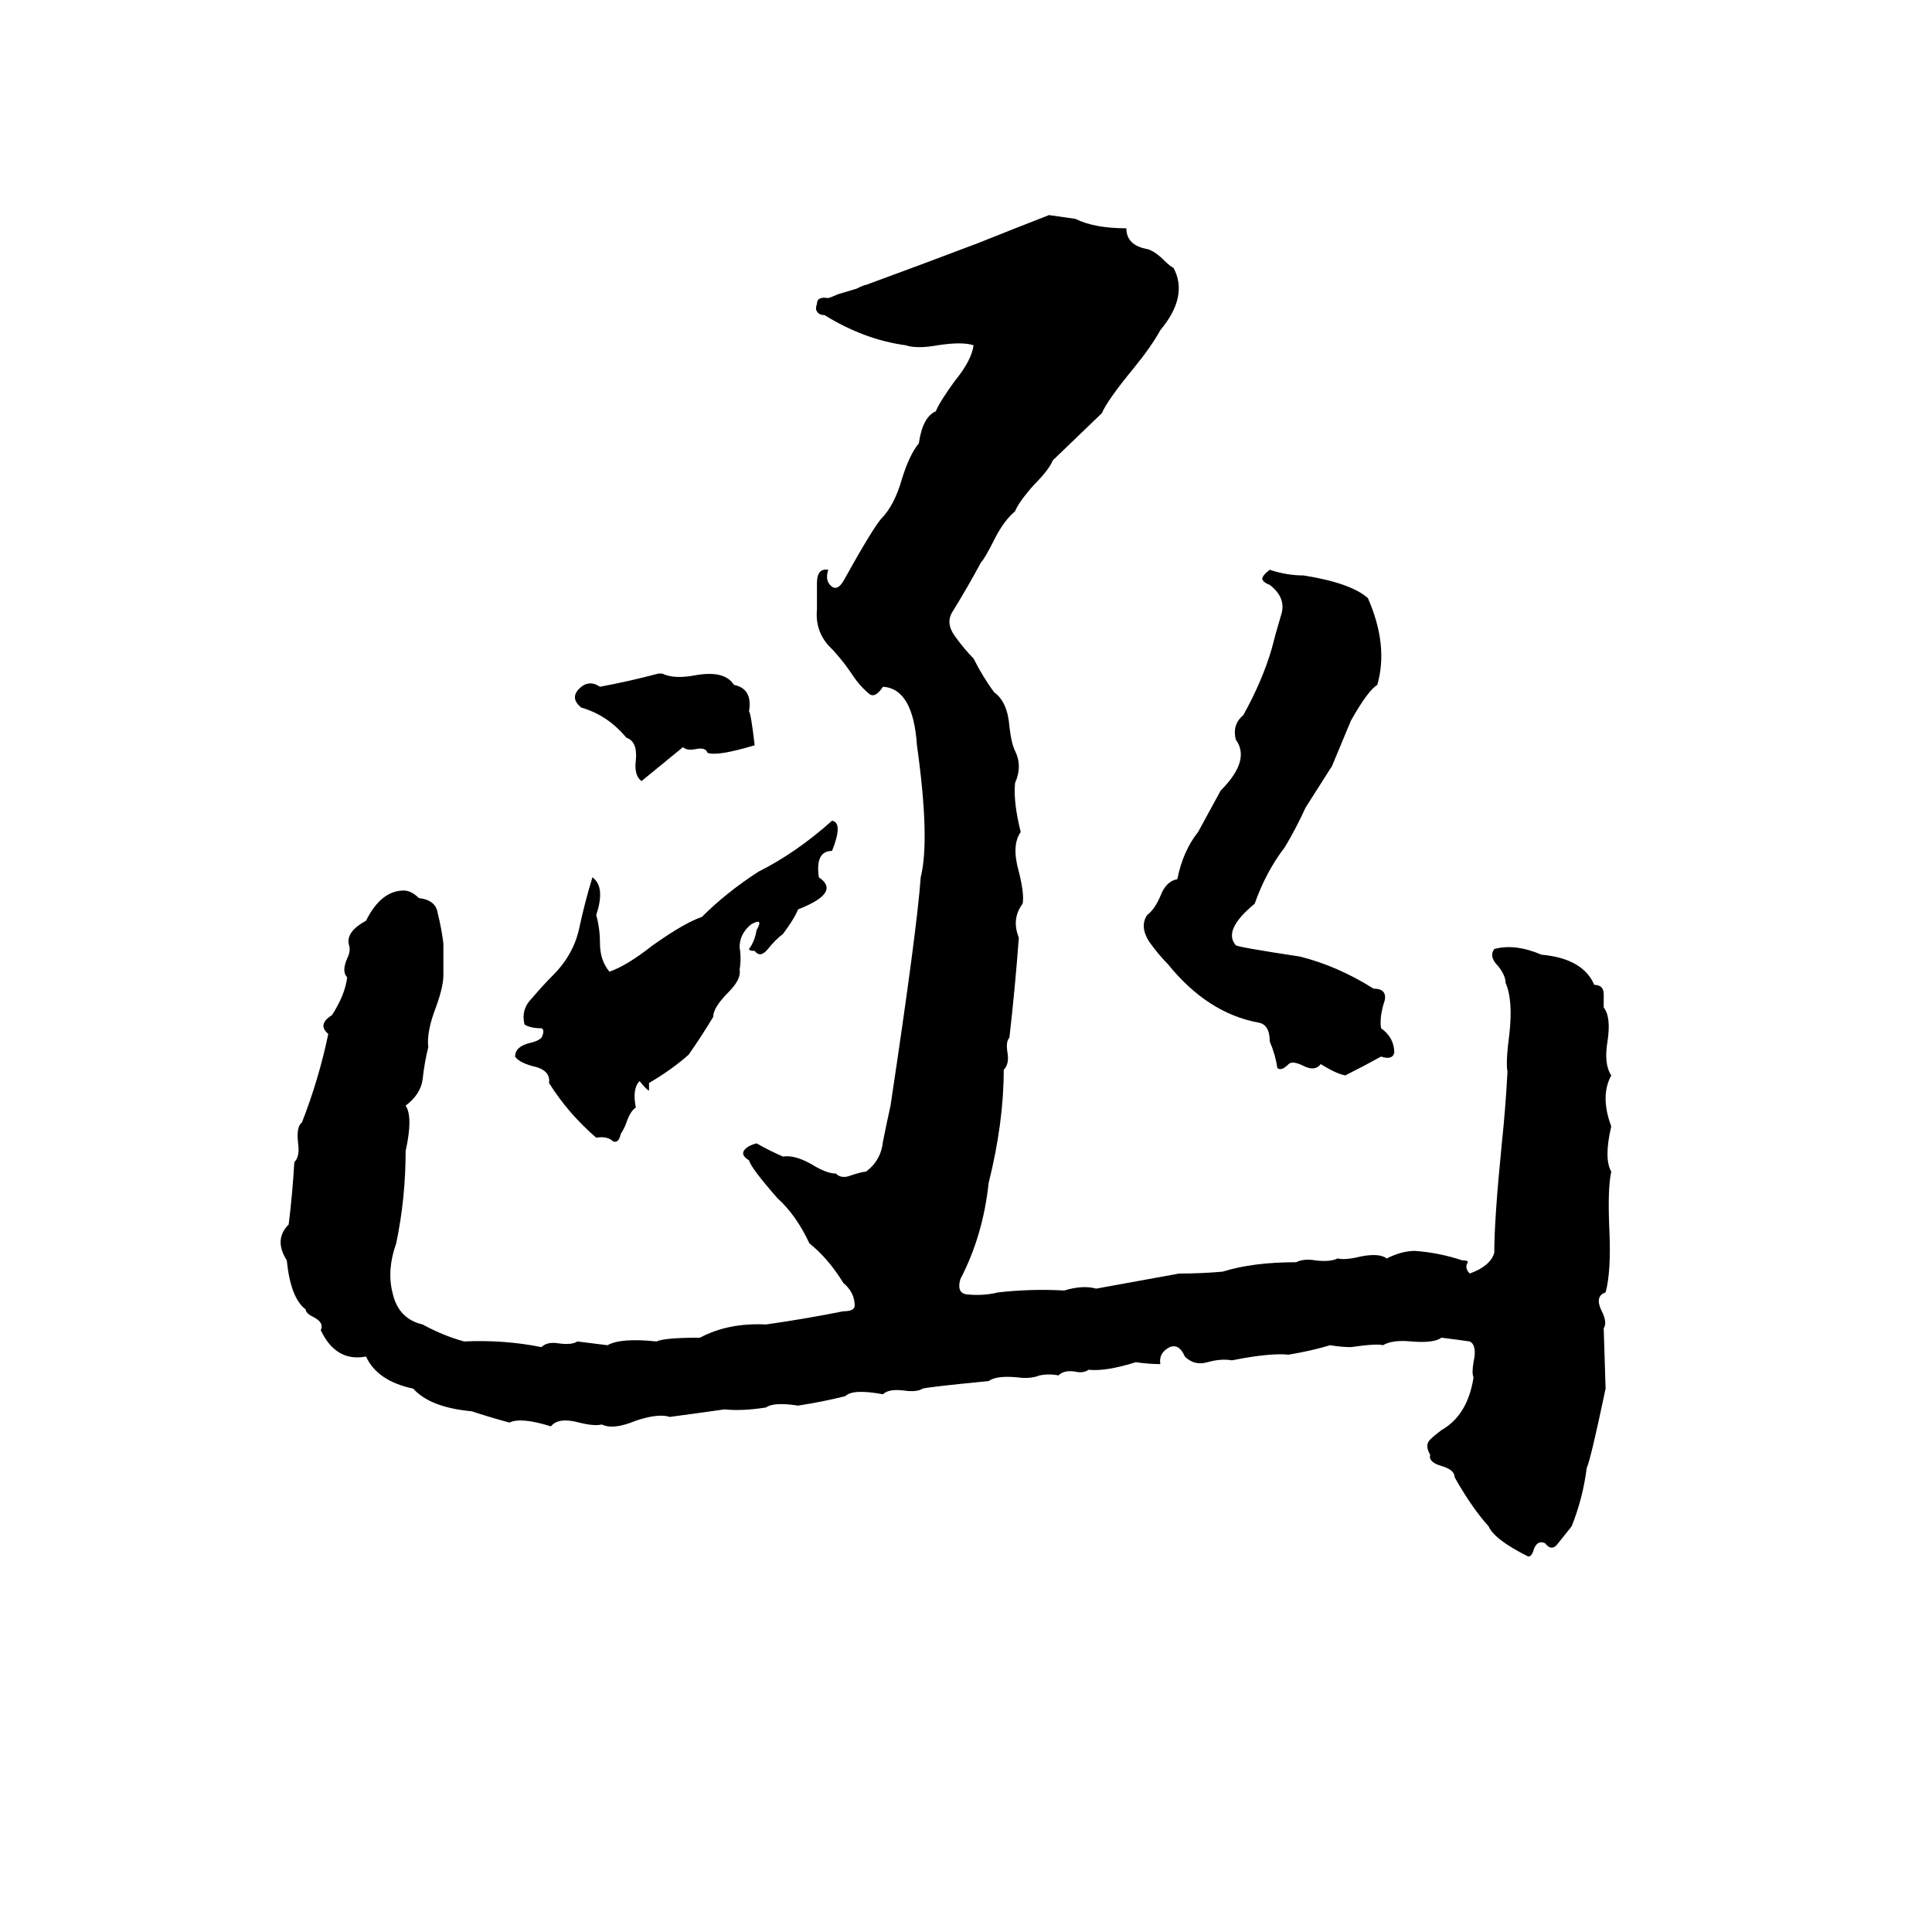 <svg xmlns="http://www.w3.org/2000/svg" viewBox="0 -800 1024 1024">
	<path fill="#000000" d="M556 -686L570 -684Q580 -679 597 -679Q597 -670 608 -668Q612 -667 617 -662Q620 -659 622 -658Q630 -643 615 -625Q610 -616 601 -605Q587 -588 584 -581L558 -556Q556 -551 548 -543Q540 -534 538 -529Q532 -524 527 -514Q522 -504 520 -502Q513 -489 505 -476Q501 -470 506 -463Q511 -456 516 -451Q521 -441 527 -433Q534 -428 535 -415Q536 -406 538 -402Q542 -394 538 -385Q537 -375 541 -359Q536 -352 540 -338Q543 -326 542 -321Q536 -313 540 -303Q538 -276 535 -250Q533 -248 534 -242Q535 -236 532 -233Q532 -205 524 -173Q521 -145 509 -122Q507 -115 512 -114Q521 -113 529 -115Q547 -117 564 -116Q574 -119 581 -117Q603 -121 625 -125Q637 -125 648 -126Q664 -131 687 -131Q691 -133 697 -132Q705 -131 709 -133Q713 -132 721 -134Q731 -136 735 -133Q743 -137 750 -137Q763 -136 775 -132Q778 -132 778 -131Q776 -128 779 -125Q790 -129 792 -136Q792 -154 796 -194Q798 -213 799 -232Q798 -237 800 -252Q802 -270 798 -279Q798 -283 794 -288Q789 -293 792 -297Q803 -300 817 -294Q839 -292 845 -278Q850 -278 850 -273Q850 -269 850 -266Q854 -261 852 -248Q850 -236 854 -230Q848 -219 854 -203Q850 -186 854 -179Q852 -170 853 -148Q854 -126 851 -115Q845 -113 849 -105Q852 -99 850 -96L851 -64Q843 -26 841 -22Q839 -6 833 9Q829 14 825 19Q822 22 819 18Q815 16 813 21Q812 25 810 25Q792 16 789 9Q780 -1 771 -17Q771 -21 764 -23Q757 -25 758 -29Q755 -34 758 -37Q760 -39 764 -42Q778 -50 781 -70Q780 -72 781 -78Q783 -87 779 -89Q772 -90 764 -91Q760 -88 748 -89Q738 -90 733 -87Q730 -88 716 -86Q711 -86 705 -87Q695 -84 683 -82Q673 -83 653 -79Q647 -80 640 -78Q633 -76 628 -81Q625 -88 620 -86Q614 -83 615 -77Q609 -77 602 -78Q586 -73 577 -74Q574 -72 570 -73Q564 -74 561 -71Q556 -72 551 -71Q546 -69 539 -70Q528 -71 524 -68Q493 -65 489 -64Q486 -62 479 -63Q471 -64 468 -61Q452 -64 448 -60Q436 -57 423 -55Q410 -57 406 -54Q393 -52 384 -53Q370 -51 355 -49Q349 -51 337 -47Q325 -42 319 -45Q315 -44 307 -46Q296 -49 292 -44Q276 -49 270 -46Q259 -49 250 -52Q228 -54 219 -64Q200 -68 194 -81Q178 -78 170 -95Q172 -99 166 -102Q162 -104 162 -106Q154 -112 152 -132Q145 -143 153 -151Q155 -167 156 -184Q159 -187 158 -194Q157 -203 160 -205Q169 -228 174 -252Q168 -257 176 -262Q183 -273 184 -282Q181 -285 184 -292Q186 -296 185 -299Q183 -306 194 -312Q202 -328 214 -328Q218 -328 222 -324Q231 -323 232 -316Q234 -308 235 -300Q235 -291 235 -283Q235 -277 231 -266Q226 -253 227 -245Q225 -237 224 -228Q223 -220 215 -214Q219 -208 215 -190Q215 -165 210 -141Q205 -127 208 -115Q211 -101 224 -98Q235 -92 246 -89Q267 -90 287 -86Q290 -89 296 -88Q303 -87 306 -89Q314 -88 322 -87Q329 -91 348 -89Q352 -91 371 -91Q386 -99 406 -98Q427 -101 447 -105Q453 -105 453 -108Q453 -115 447 -120Q439 -133 429 -141Q422 -156 412 -165Q398 -181 397 -185Q392 -188 395 -191Q397 -193 401 -194Q408 -190 415 -187Q421 -188 430 -183Q438 -178 443 -178Q446 -175 451 -177Q457 -179 459 -179Q467 -185 468 -195Q470 -205 472 -214Q486 -307 488 -335Q493 -355 486 -405Q484 -435 468 -436Q464 -430 461 -432Q456 -436 452 -442Q446 -451 439 -458Q432 -466 433 -477Q433 -484 433 -491Q433 -499 439 -498Q437 -492 441 -489Q444 -487 447 -492Q462 -519 467 -525Q474 -532 478 -546Q482 -559 487 -565Q489 -579 496 -582Q498 -587 506 -598Q515 -609 516 -617Q510 -619 497 -617Q486 -615 480 -617Q458 -620 437 -633Q434 -633 433 -635Q432 -636 433 -639Q433 -643 439 -642Q442 -643 444 -644L454 -647Q458 -649 459 -649Q489 -660 518 -671Q538 -679 556 -686ZM673 -498Q682 -495 691 -495Q716 -491 725 -483Q736 -458 730 -437Q725 -434 716 -418Q711 -406 706 -394Q699 -383 692 -372Q687 -361 681 -351Q671 -338 665 -321Q648 -307 655 -299Q656 -298 689 -293Q709 -288 728 -276Q735 -276 734 -270Q731 -261 732 -255Q739 -250 739 -242Q738 -238 732 -240Q723 -235 713 -230Q708 -231 700 -236Q697 -232 691 -235Q685 -238 683 -236Q679 -232 677 -234Q676 -241 673 -248Q673 -257 667 -258Q640 -263 619 -289Q614 -294 609 -301Q604 -309 608 -315Q612 -318 615 -325Q618 -333 624 -334Q627 -349 635 -359Q641 -370 647 -381Q663 -397 655 -408Q653 -416 659 -421Q669 -439 674 -456Q676 -464 679 -474Q682 -483 673 -490Q670 -491 669 -493Q669 -495 673 -498ZM349 -443H351Q357 -440 368 -442Q384 -445 389 -437Q399 -435 397 -423Q398 -422 400 -405Q380 -399 375 -401Q374 -404 369 -403Q364 -402 362 -404Q351 -395 340 -386Q336 -389 337 -397Q338 -407 332 -409Q322 -421 308 -425Q302 -430 307 -435Q312 -440 318 -436Q334 -439 349 -443ZM441 -365Q447 -364 441 -349Q432 -349 434 -335Q446 -327 423 -318Q421 -313 415 -305Q411 -302 407 -297Q403 -292 400 -296Q397 -296 397 -297Q400 -301 401 -307Q405 -314 398 -310Q392 -305 392 -298Q393 -292 392 -286Q393 -281 386 -274Q378 -266 378 -261Q372 -251 365 -241Q356 -233 344 -226Q344 -223 344 -222Q343 -222 339 -227Q335 -223 337 -213Q334 -211 332 -205Q331 -202 329 -199Q328 -194 325 -195Q322 -198 316 -197Q301 -210 291 -226Q292 -233 282 -235Q275 -237 273 -240Q273 -245 280 -247Q285 -248 287 -250Q289 -254 287 -255Q281 -255 278 -257Q276 -265 282 -271Q288 -278 293 -283Q304 -294 307 -308Q310 -322 314 -335Q321 -330 316 -315Q318 -308 318 -300Q318 -291 323 -285Q332 -288 346 -299Q363 -311 372 -314Q385 -327 402 -338Q422 -348 441 -365Z"/>
</svg>